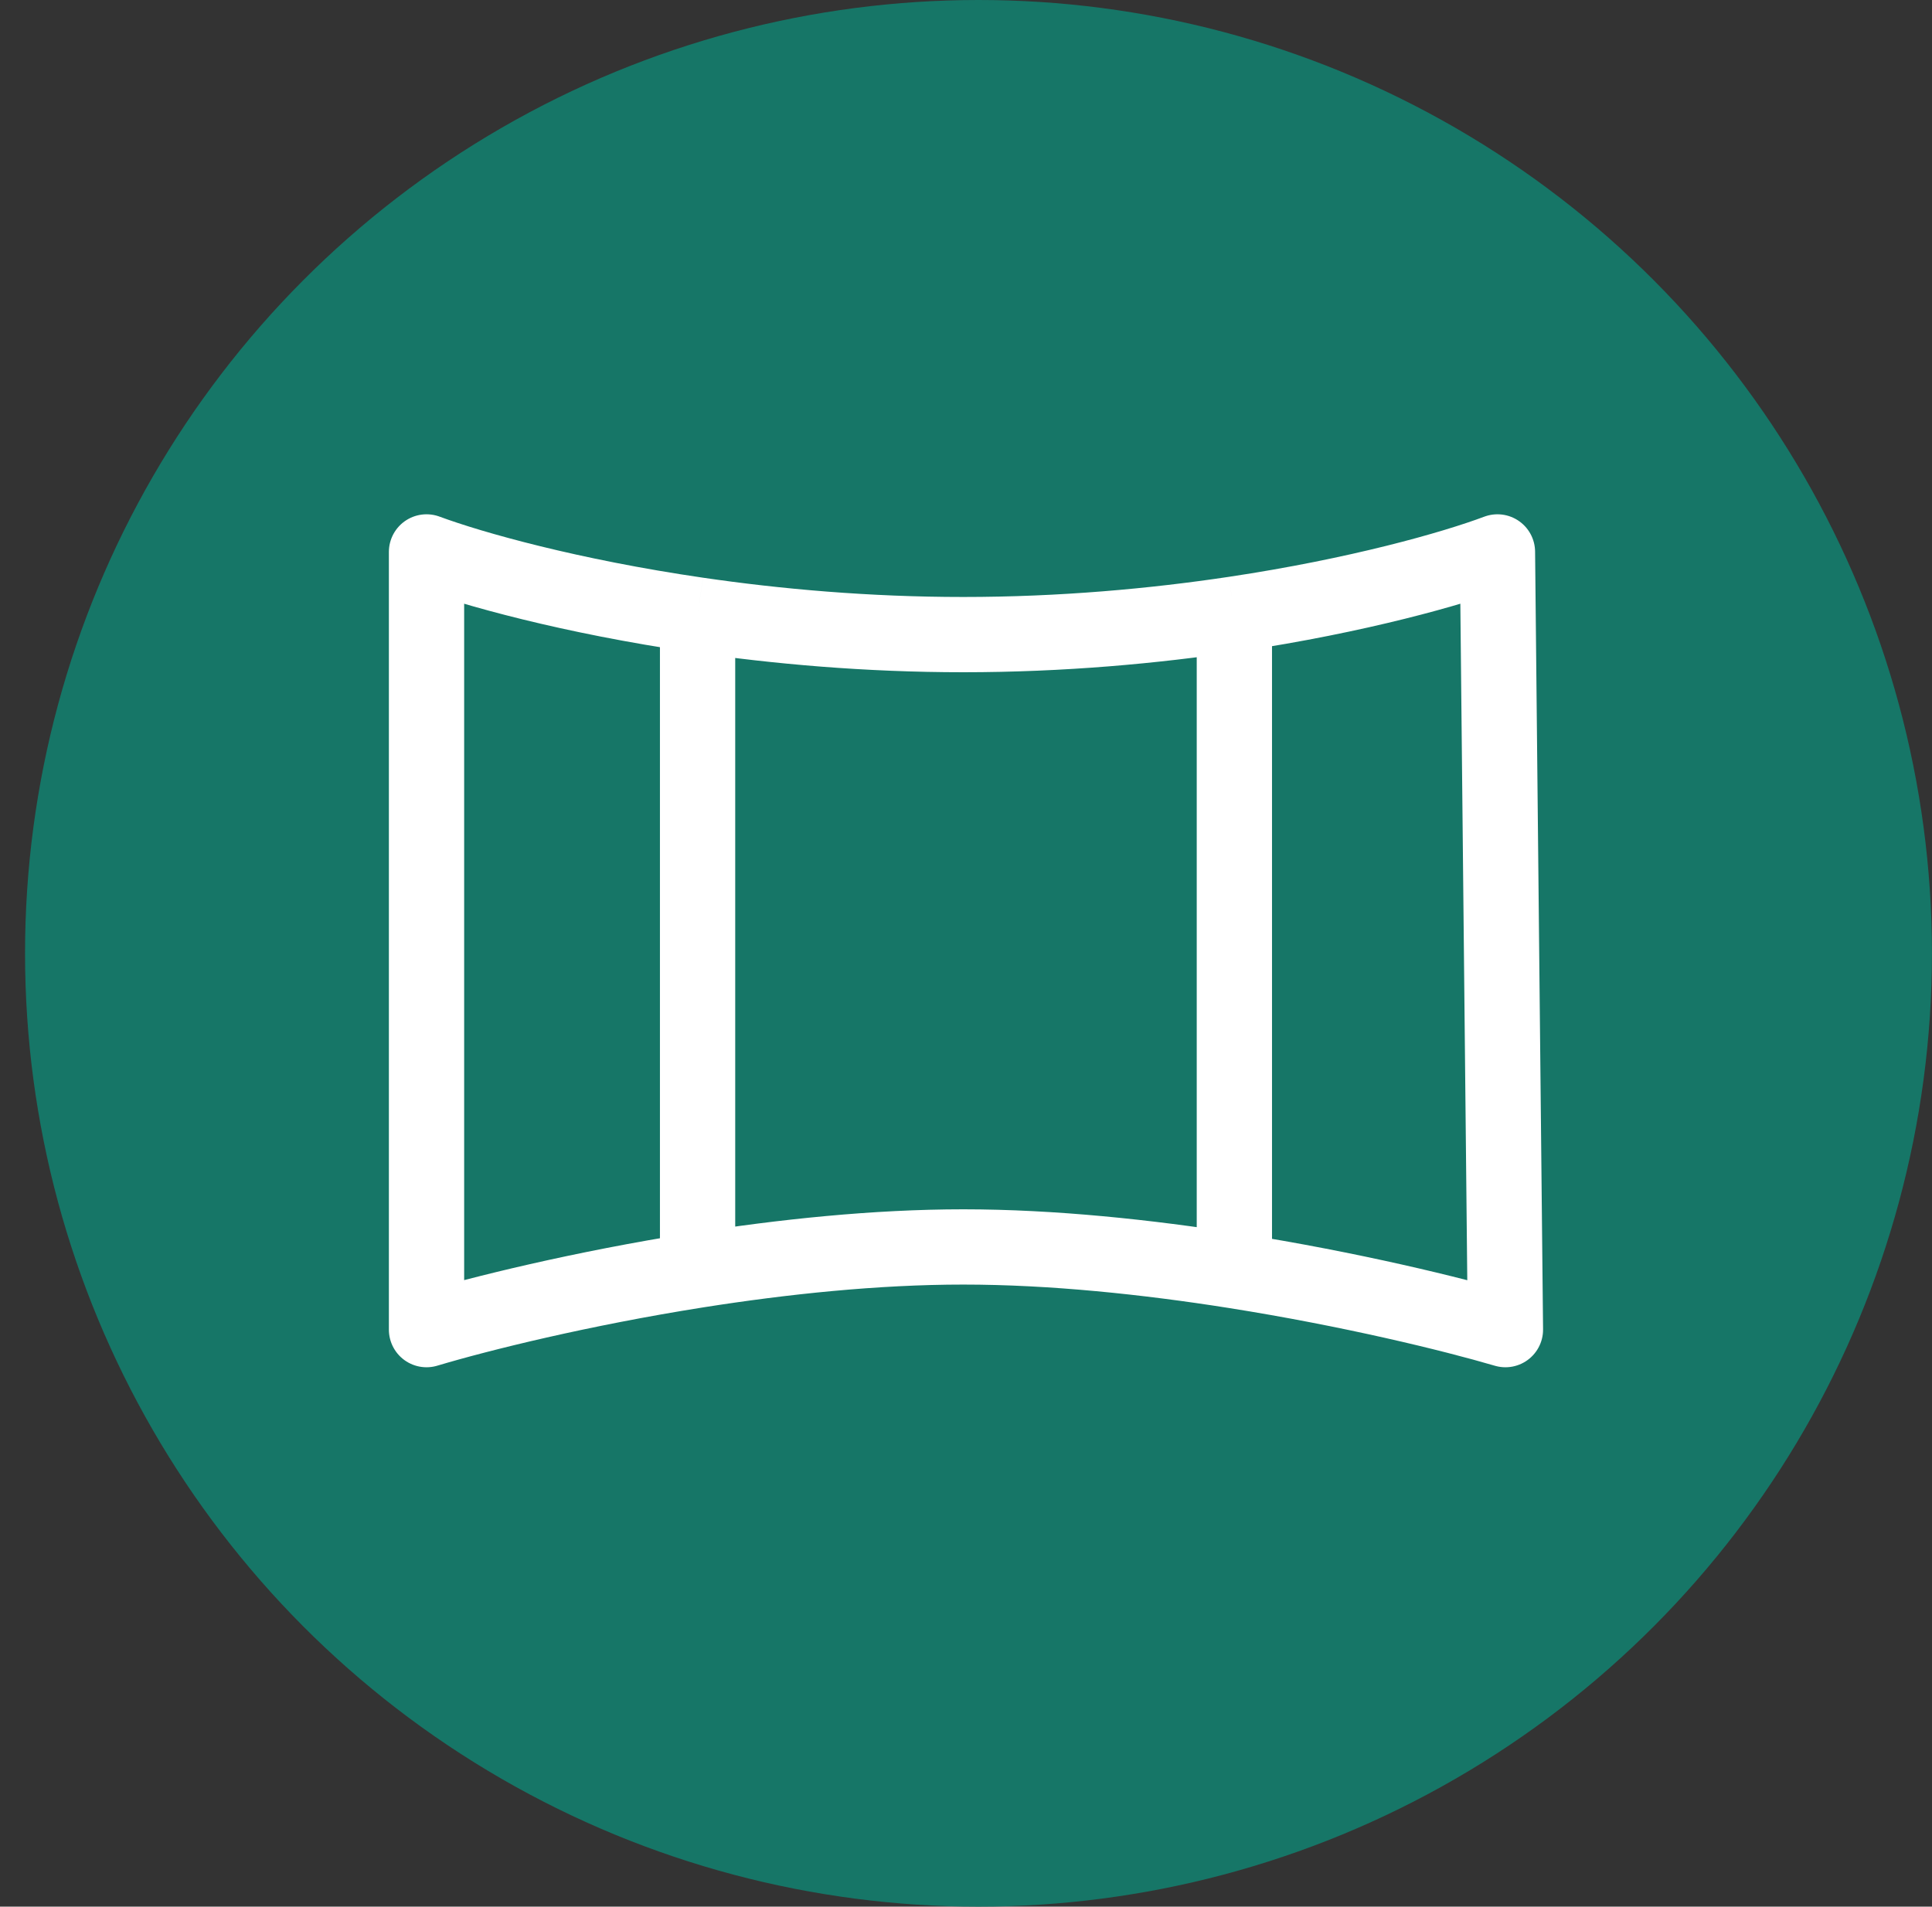 <svg width="77" height="76" viewBox="0 0 77 76" fill="none" xmlns="http://www.w3.org/2000/svg">
<rect x="0" y="0" width="77" height="76" fill="#333333" stroke="none"/>
<circle cx="38.998" cy="38" r="38" fill="#167667"/>
<path d="M27.802 24.512C30.955 24.973 34.559 25.296 38.393 25.296C42.324 25.296 46.002 24.956 49.196 24.477M27.802 24.512C22.733 23.772 18.827 22.677 16.999 22V53C19.121 52.365 23.164 51.363 27.802 50.63M27.802 24.512V50.63M27.802 50.63C31.187 50.096 34.889 49.704 38.393 49.704C41.949 49.704 45.735 50.107 49.196 50.654M49.196 24.477C54.126 23.738 57.903 22.667 59.681 22L59.999 53C57.859 52.372 53.818 51.385 49.196 50.654M49.196 24.477V50.654" stroke="white" stroke-width="3" stroke-linejoin="round"/>
</svg>
